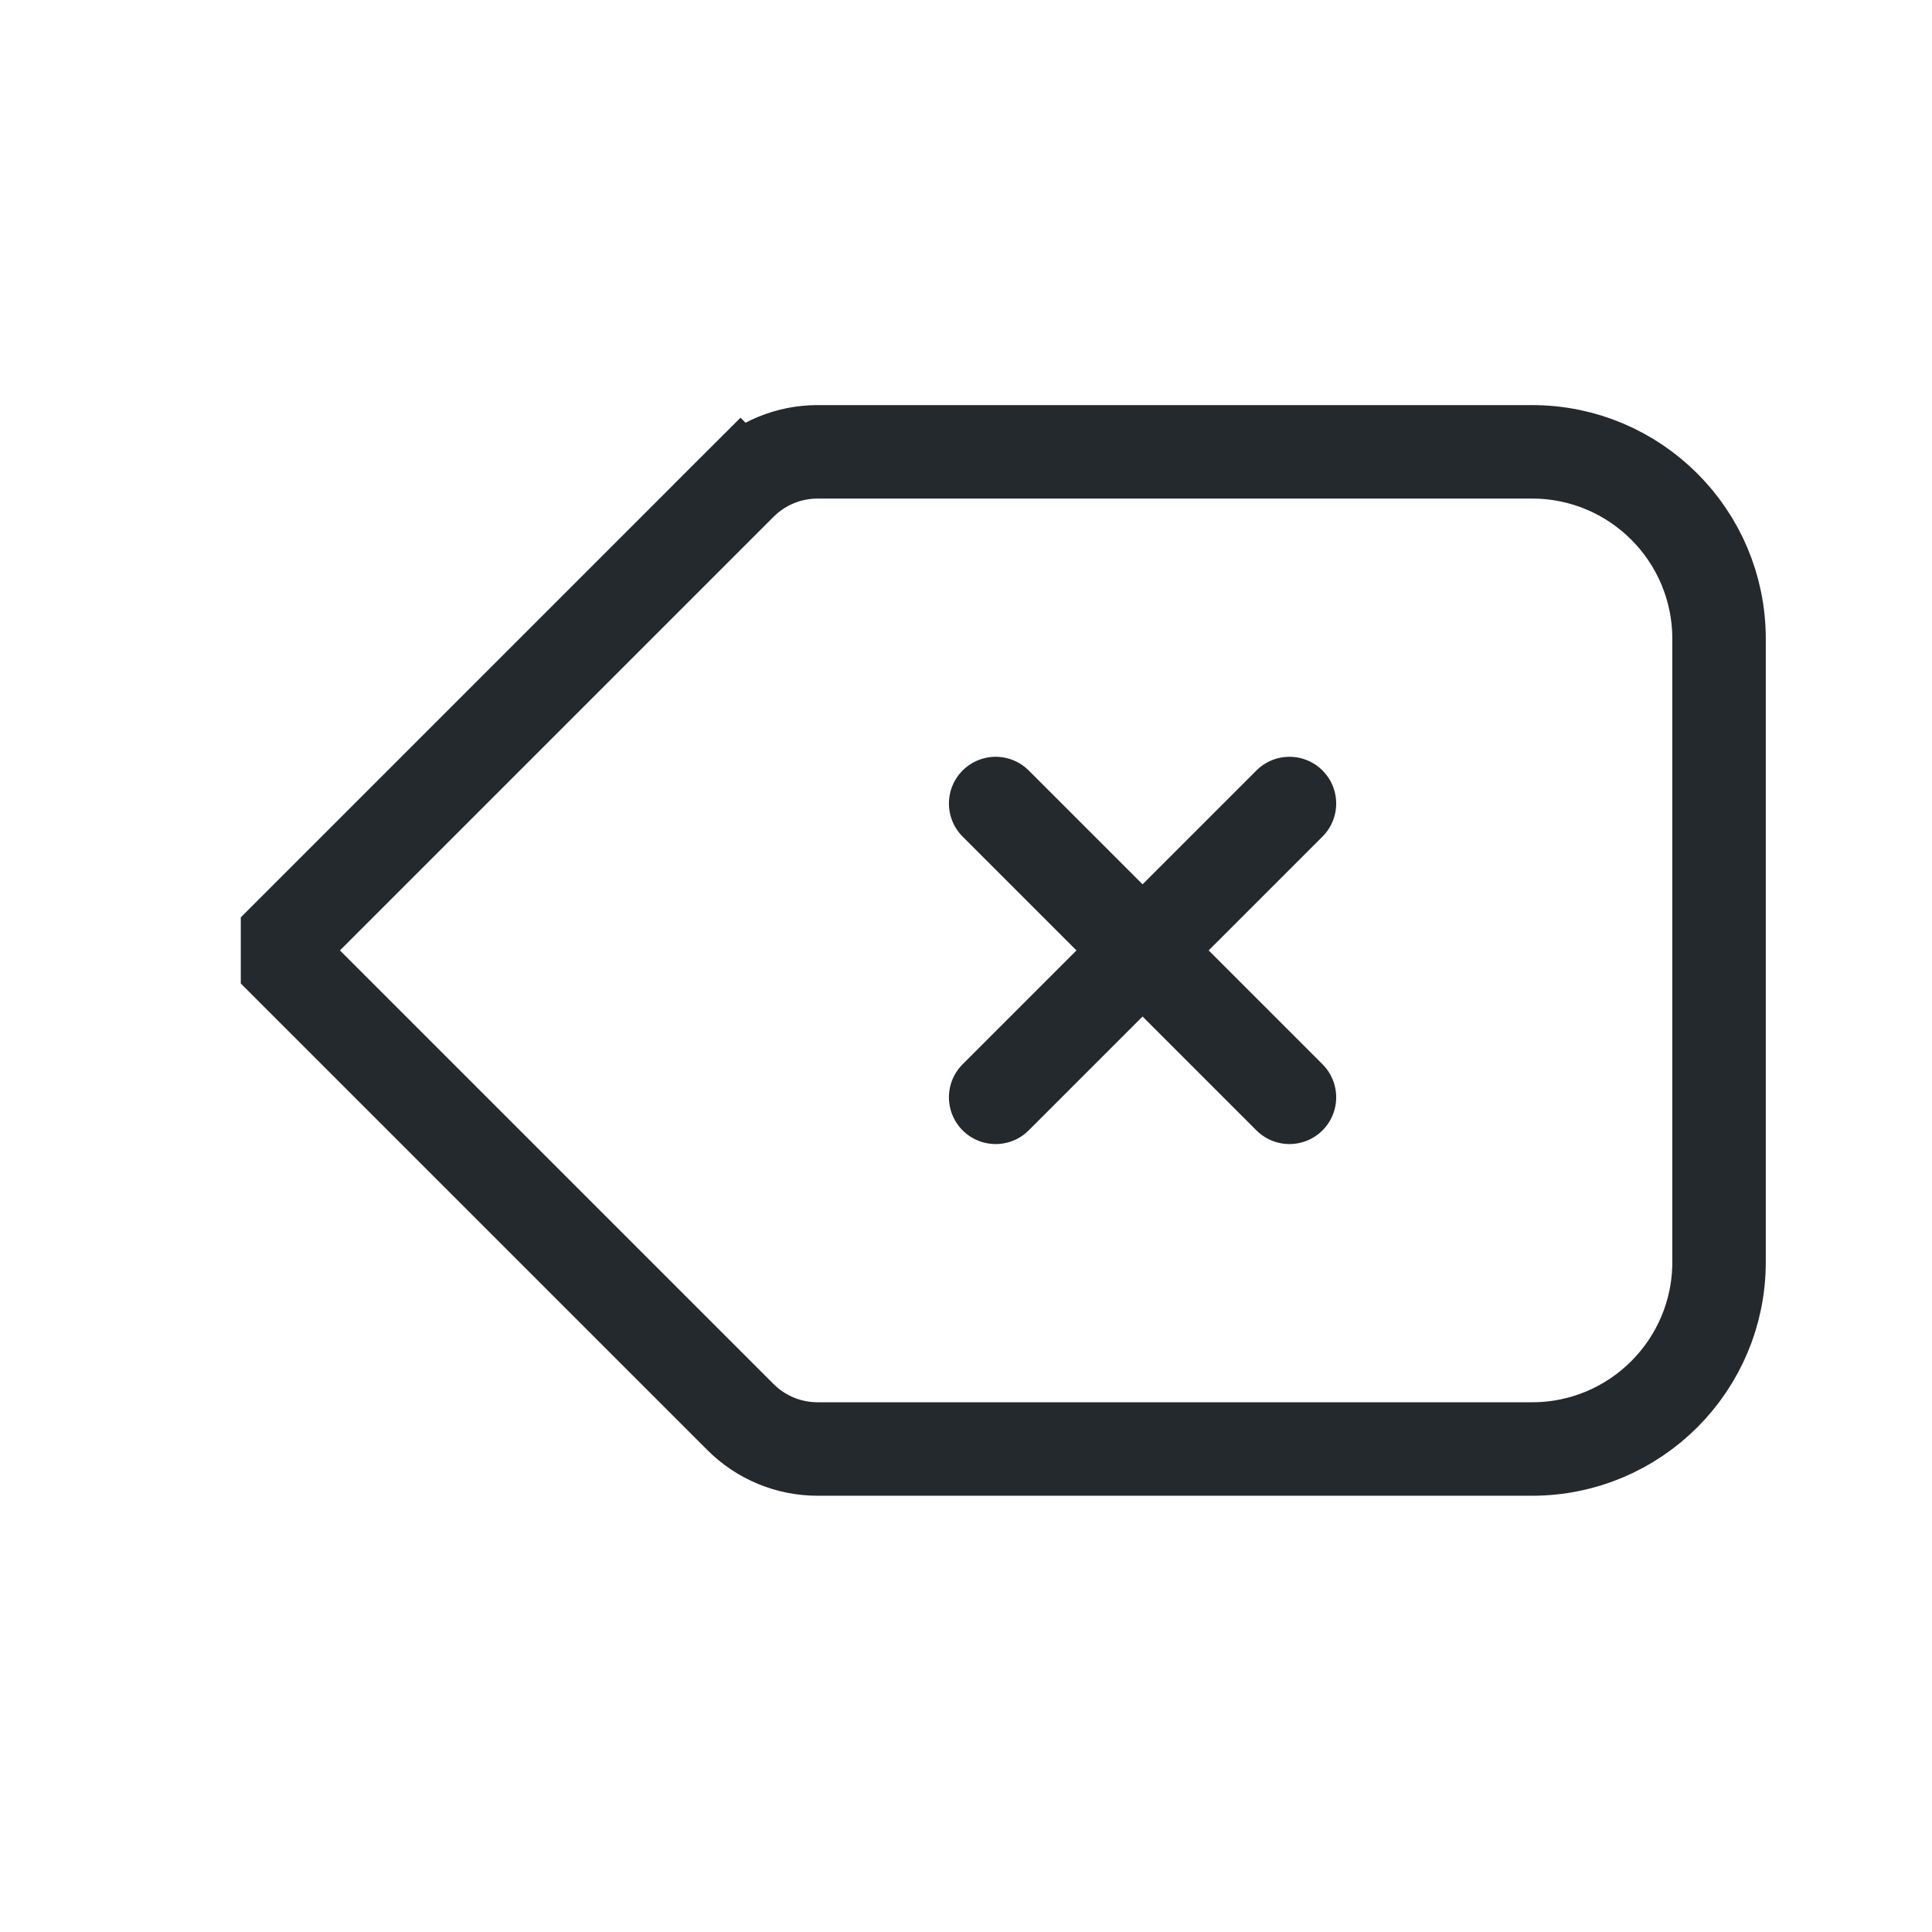 <svg width="24" height="24" viewBox="0 0 31 31" fill="none" xmlns="http://www.w3.org/2000/svg">
<path d="M24.583 23.25H13.118C12.654 23.25 12.209 23.066 11.881 22.737L4.394 15.25L11.881 7.763L11.351 7.232L11.881 7.763C12.209 7.434 12.654 7.25 13.118 7.25H24.583C26.24 7.25 27.583 8.593 27.583 10.25V20.25C27.583 21.907 26.24 23.25 24.583 23.25Z" stroke="#24292E" stroke-width="1.5" stroke-linejoin="bevel"/>
<path d="M20.69 17.607L15.976 12.893" stroke="#24292E" stroke-width="1.5" stroke-linecap="round"/>
<path d="M20.69 12.893L15.976 17.607" stroke="#24292E" stroke-width="1.5" stroke-linecap="round"/>
</svg>
